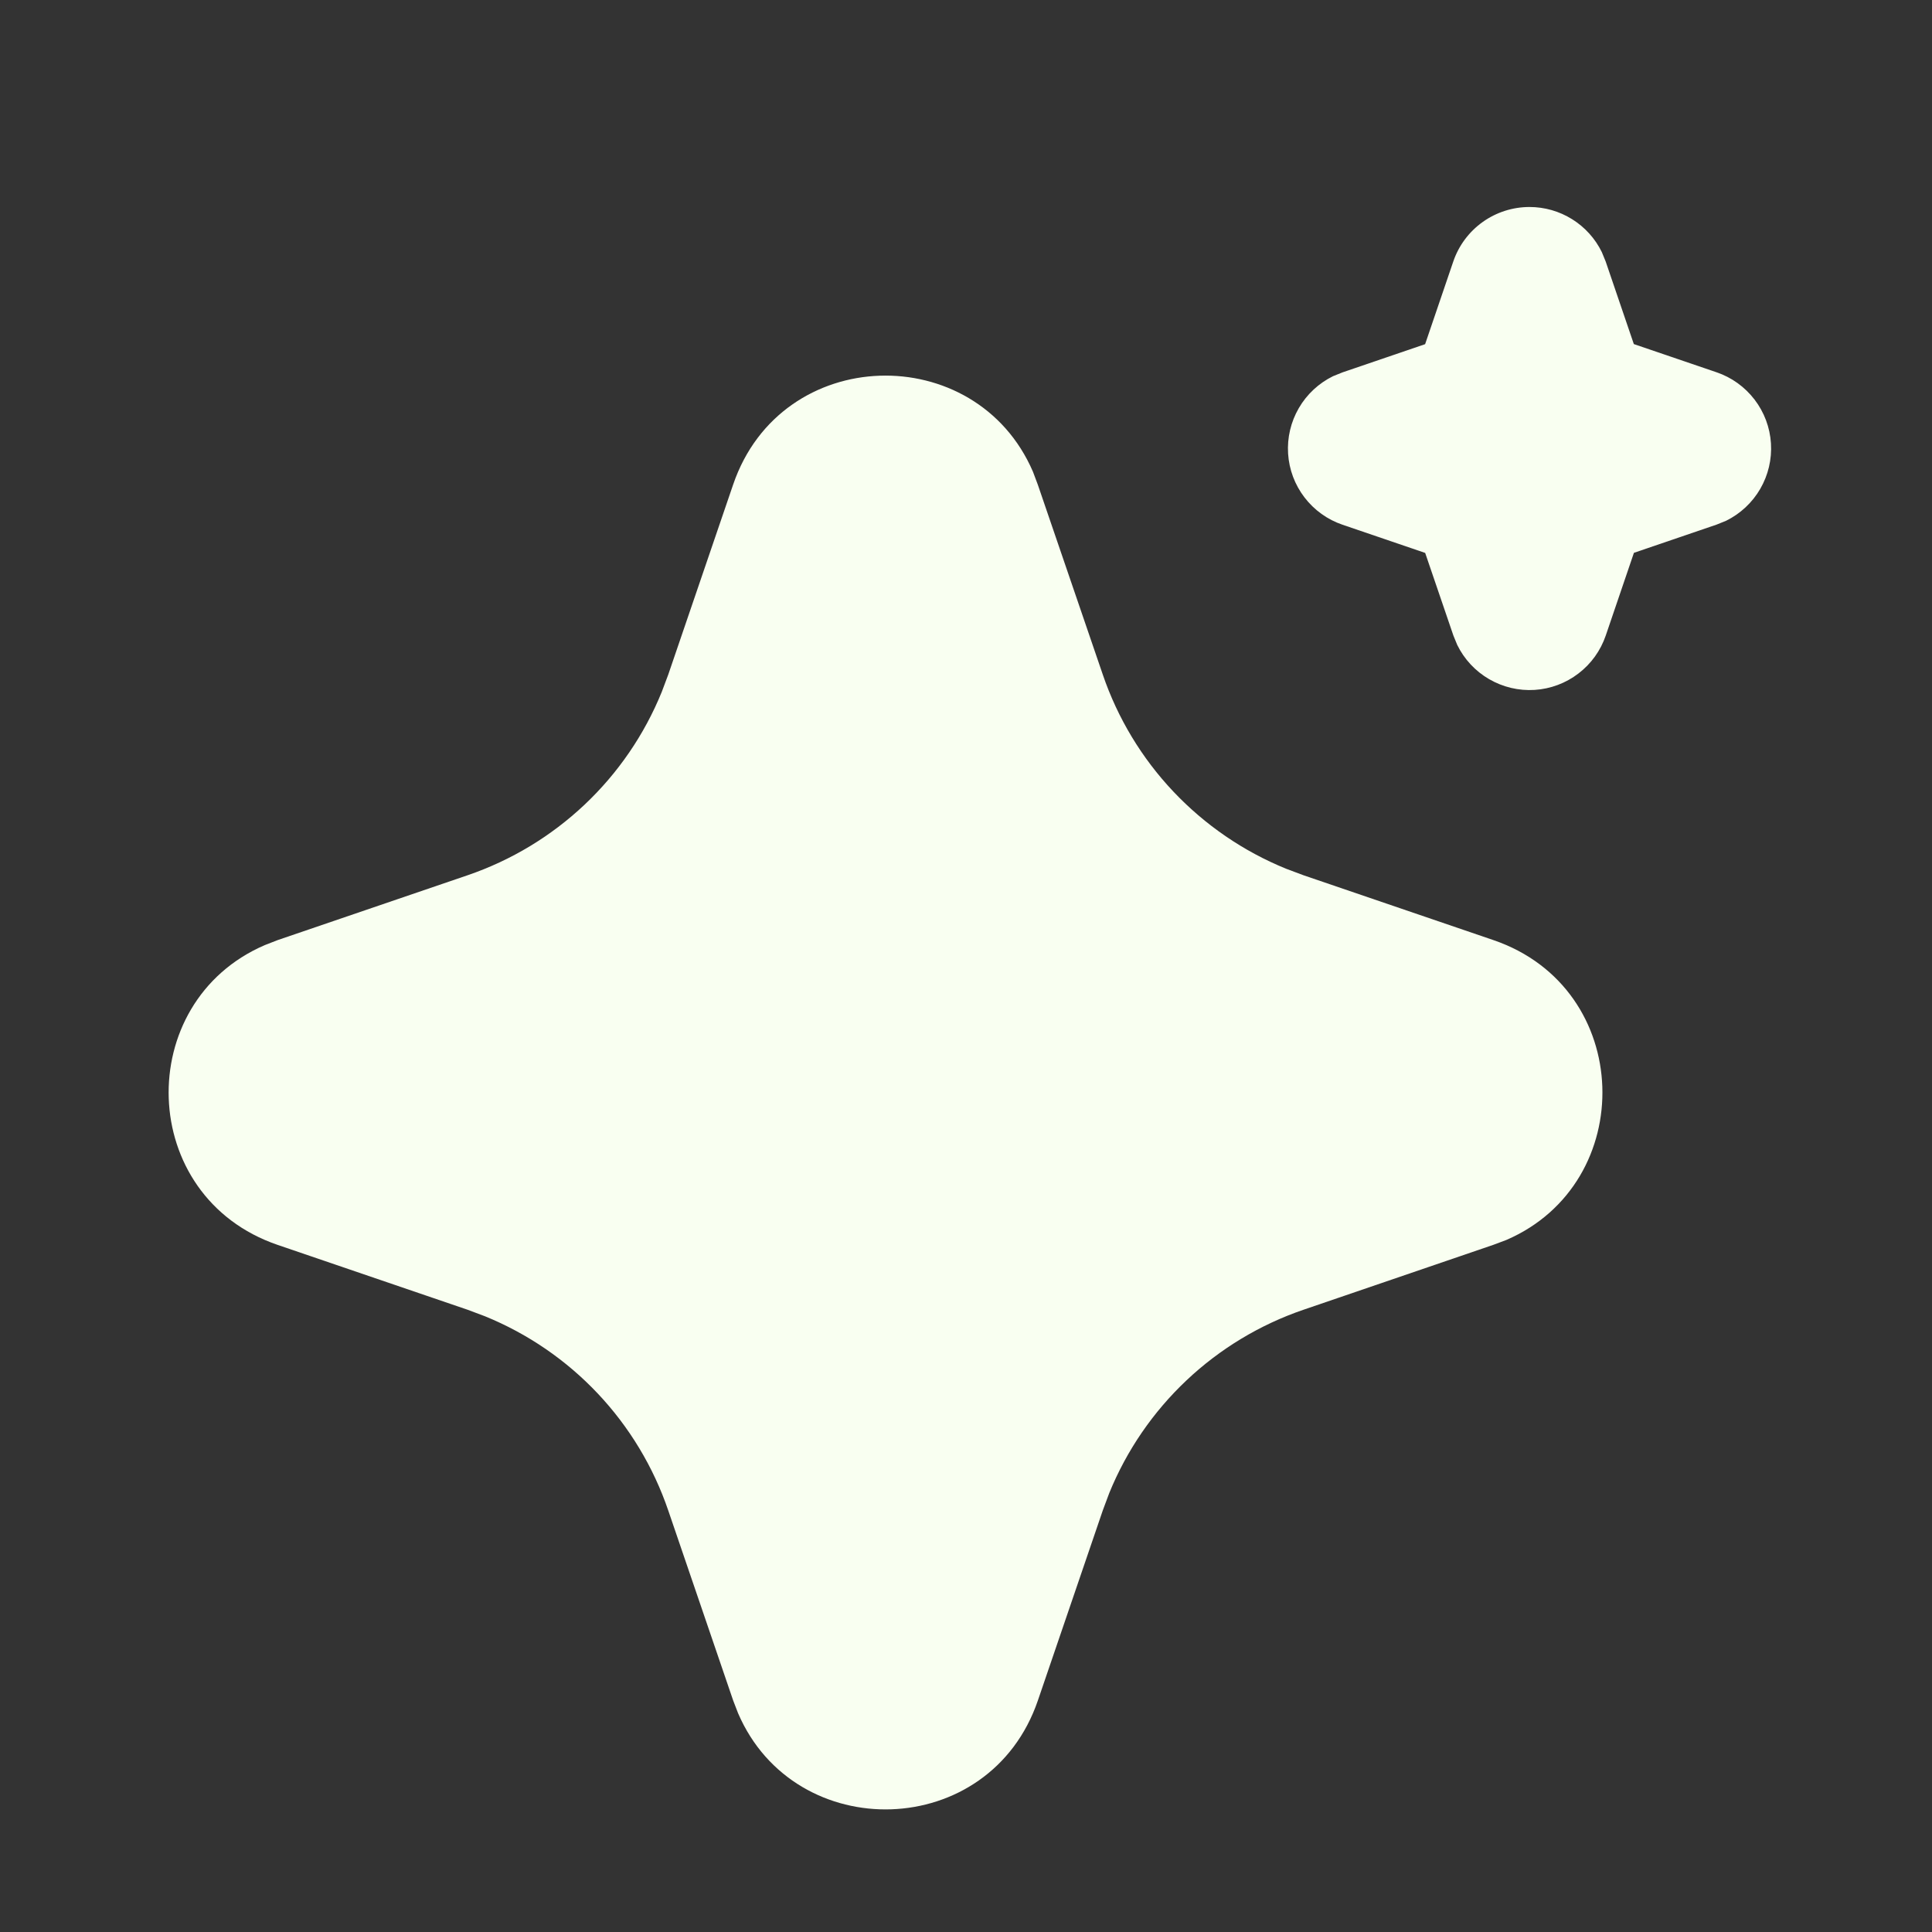 <svg width="42" height="42" viewBox="0 0 42 42" fill="none" xmlns="http://www.w3.org/2000/svg">
<rect x="0" y="0" width="42" height="42" fill="#333333" stroke="none"/>
<g clip-path="url(#clip0_432_19)">
<path d="M15.938 10.534C16.984 7.471 21.216 7.379 22.456 10.256L22.561 10.536L23.974 14.666C24.297 15.613 24.82 16.48 25.507 17.207C26.195 17.935 27.03 18.507 27.957 18.885L28.336 19.027L32.466 20.437C35.529 21.484 35.622 25.715 32.746 26.956L32.466 27.061L28.336 28.473C27.389 28.797 26.522 29.32 25.794 30.007C25.066 30.694 24.493 31.529 24.115 32.456L23.974 32.834L22.563 36.966C21.517 40.029 17.285 40.121 16.046 37.246L15.938 36.966L14.527 32.836C14.204 31.889 13.681 31.021 12.994 30.293C12.307 29.565 11.471 28.993 10.544 28.615L10.166 28.473L6.036 27.063C2.972 26.016 2.879 21.785 5.756 20.546L6.036 20.437L10.166 19.027C11.113 18.703 11.98 18.18 12.708 17.493C13.436 16.806 14.008 15.971 14.385 15.044L14.527 14.666L15.938 10.534ZM33.25 4.5C33.578 4.5 33.899 4.592 34.176 4.765C34.454 4.938 34.678 5.186 34.822 5.48L34.906 5.685L35.518 7.48L37.316 8.093C37.644 8.204 37.931 8.411 38.142 8.686C38.353 8.961 38.477 9.292 38.499 9.638C38.521 9.984 38.44 10.328 38.266 10.628C38.092 10.928 37.833 11.169 37.522 11.322L37.316 11.405L35.52 12.018L34.908 13.815C34.796 14.143 34.59 14.431 34.314 14.641C34.039 14.852 33.708 14.976 33.362 14.998C33.016 15.02 32.672 14.938 32.372 14.764C32.072 14.59 31.831 14.331 31.679 14.02L31.595 13.815L30.982 12.02L29.185 11.407C28.857 11.296 28.57 11.089 28.359 10.814C28.148 10.539 28.024 10.208 28.002 9.862C27.98 9.516 28.061 9.172 28.235 8.872C28.409 8.572 28.668 8.331 28.979 8.178L29.185 8.095L30.981 7.482L31.593 5.685C31.711 5.339 31.934 5.039 32.232 4.826C32.529 4.614 32.885 4.5 33.25 4.5Z" fill="#F9FFF1"/>
</g>
<defs>
<clipPath id="clip0_432_19">
<rect width="42" height="42" fill="white"/>
</clipPath>
</defs>
</svg>
